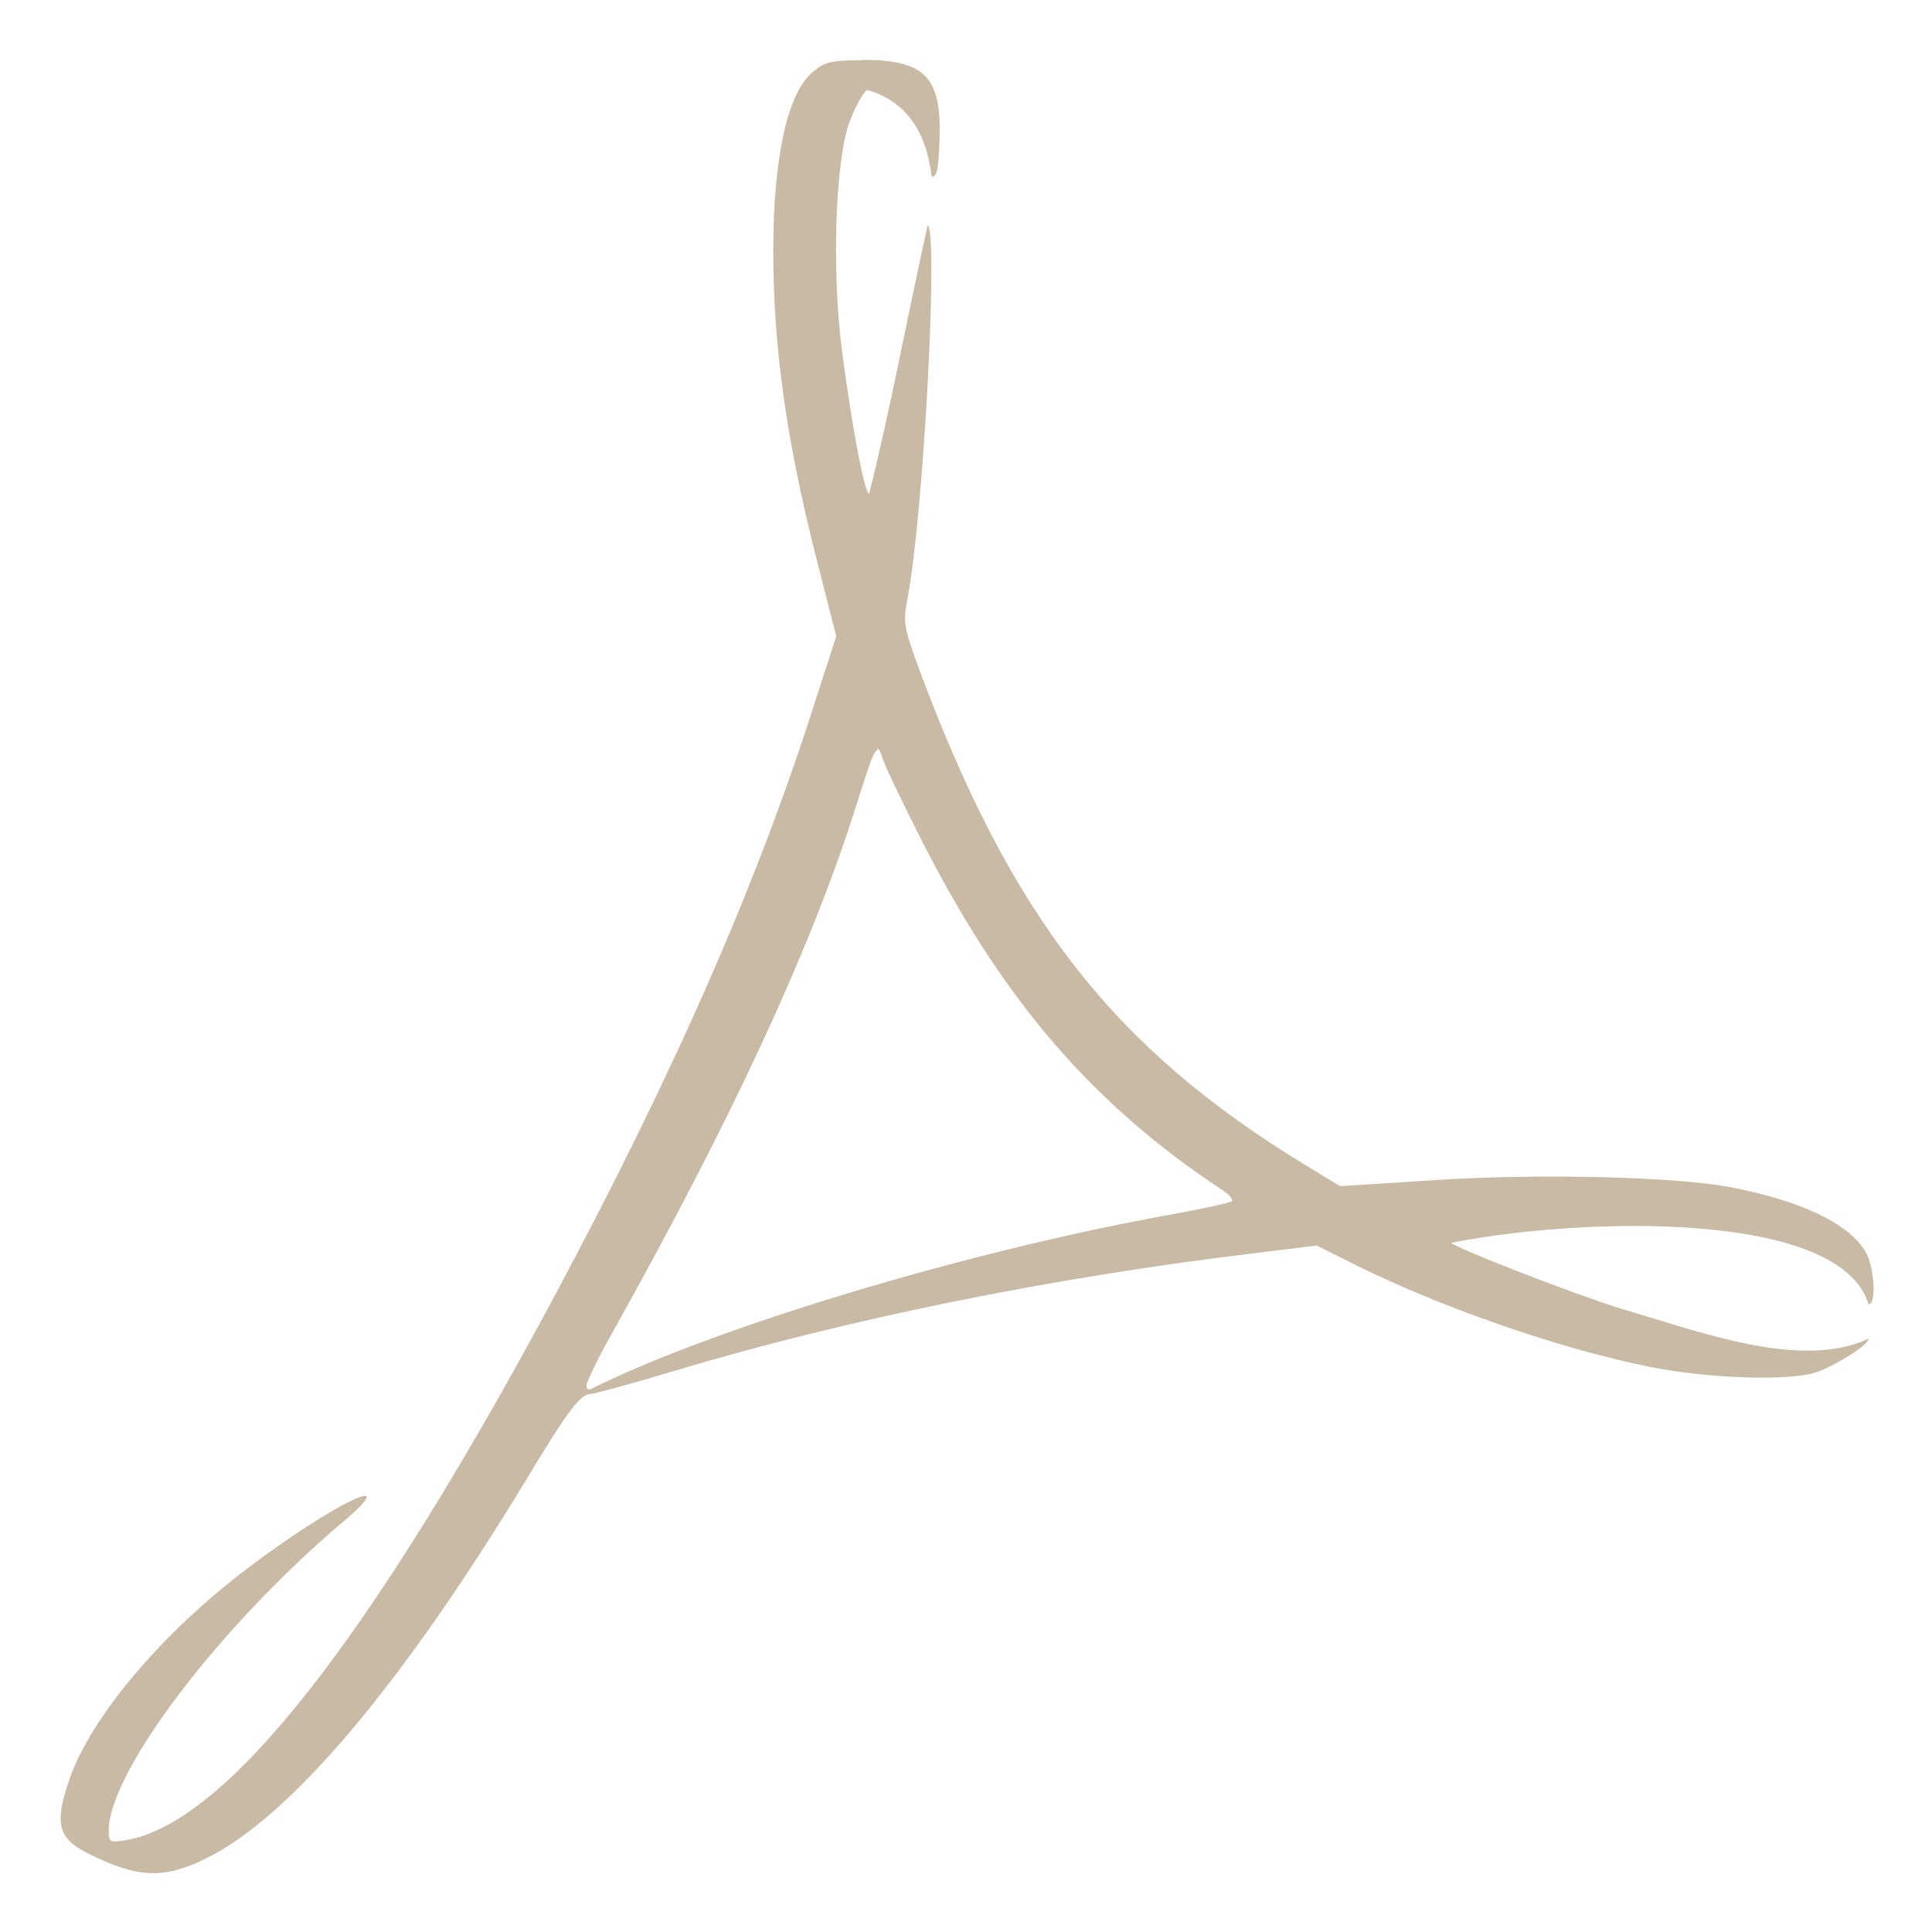<svg xmlns="http://www.w3.org/2000/svg" width="16" height="16" version="1.1" viewBox="0 0 4.23 4.23">
 <g transform="translate(0,-292.767)">
  <path style="fill:#c8baa4" d="m 1.888,292.899 c -0.068,0 -0.082,0.003 -0.109,0.026 -0.055,0.046 -0.086,0.187 -0.086,0.393 3.175e-4,0.212 0.029,0.415 0.096,0.678 l 0.042,0.164 -0.04,0.123 c -0.126,0.402 -0.308,0.819 -0.576,1.32 -0.407,0.759 -0.721,1.157 -0.94,1.193 -0.035,0.006 -0.037,0.004 -0.037,-0.021 -2e-7,-0.128 0.243,-0.448 0.513,-0.676 0.138,-0.117 -0.023,-0.039 -0.208,0.101 -0.187,0.141 -0.342,0.324 -0.39,0.46 -0.034,0.097 -0.027,0.131 0.036,0.163 0.112,0.057 0.169,0.059 0.264,0.012 0.185,-0.092 0.429,-0.382 0.702,-0.833 0.088,-0.146 0.116,-0.183 0.138,-0.183 0.008,0 0.091,-0.023 0.185,-0.051 0.373,-0.112 0.82,-0.203 1.259,-0.256 l 0.146,-0.018 0.074,0.037 c 0.192,0.097 0.46,0.19 0.657,0.229 0.133,0.026 0.306,0.031 0.364,0.011 0.037,-0.013 0.113,-0.058 0.113,-0.073 -0.149,0.07 -0.374,-0.017 -0.543,-0.066 -0.111,-0.035 -0.357,-0.131 -0.371,-0.144 0.297,-0.058 0.854,-0.07 0.914,0.135 0.018,0 0.013,-0.083 -0.007,-0.116 -0.037,-0.062 -0.143,-0.112 -0.297,-0.141 -0.124,-0.023 -0.419,-0.03 -0.649,-0.015 l -0.204,0.013 -0.074,-0.045 c -0.423,-0.257 -0.648,-0.546 -0.851,-1.096 -0.03,-0.083 -0.032,-0.094 -0.022,-0.146 0.035,-0.183 0.068,-0.802 0.044,-0.817 -0.045,0.203 -0.082,0.405 -0.128,0.588 -0.01,0 -0.037,-0.143 -0.059,-0.309 -0.024,-0.181 -0.015,-0.425 0.017,-0.508 0.013,-0.033 0.03,-0.064 0.038,-0.067 0.083,0.024 0.129,0.089 0.141,0.19 0.012,0 0.015,-0.019 0.017,-0.081 0.005,-0.137 -0.031,-0.175 -0.169,-0.175 z m 0.033,1.508 c 0.005,-0.002 0.007,0.009 0.013,0.025 0.007,0.02 0.047,0.102 0.088,0.183 0.177,0.346 0.373,0.572 0.655,0.758 0.014,0.009 0.023,0.02 0.02,0.024 -0.003,0.003 -0.061,0.016 -0.127,0.028 -0.448,0.08 -1.006,0.248 -1.278,0.384 -0.004,0.002 -0.008,-0.002 -0.008,-0.009 0,-0.007 0.027,-0.063 0.061,-0.123 0.256,-0.458 0.428,-0.828 0.525,-1.132 0.031,-0.097 0.042,-0.133 0.05,-0.135 z"/>
 </g>
</svg>
